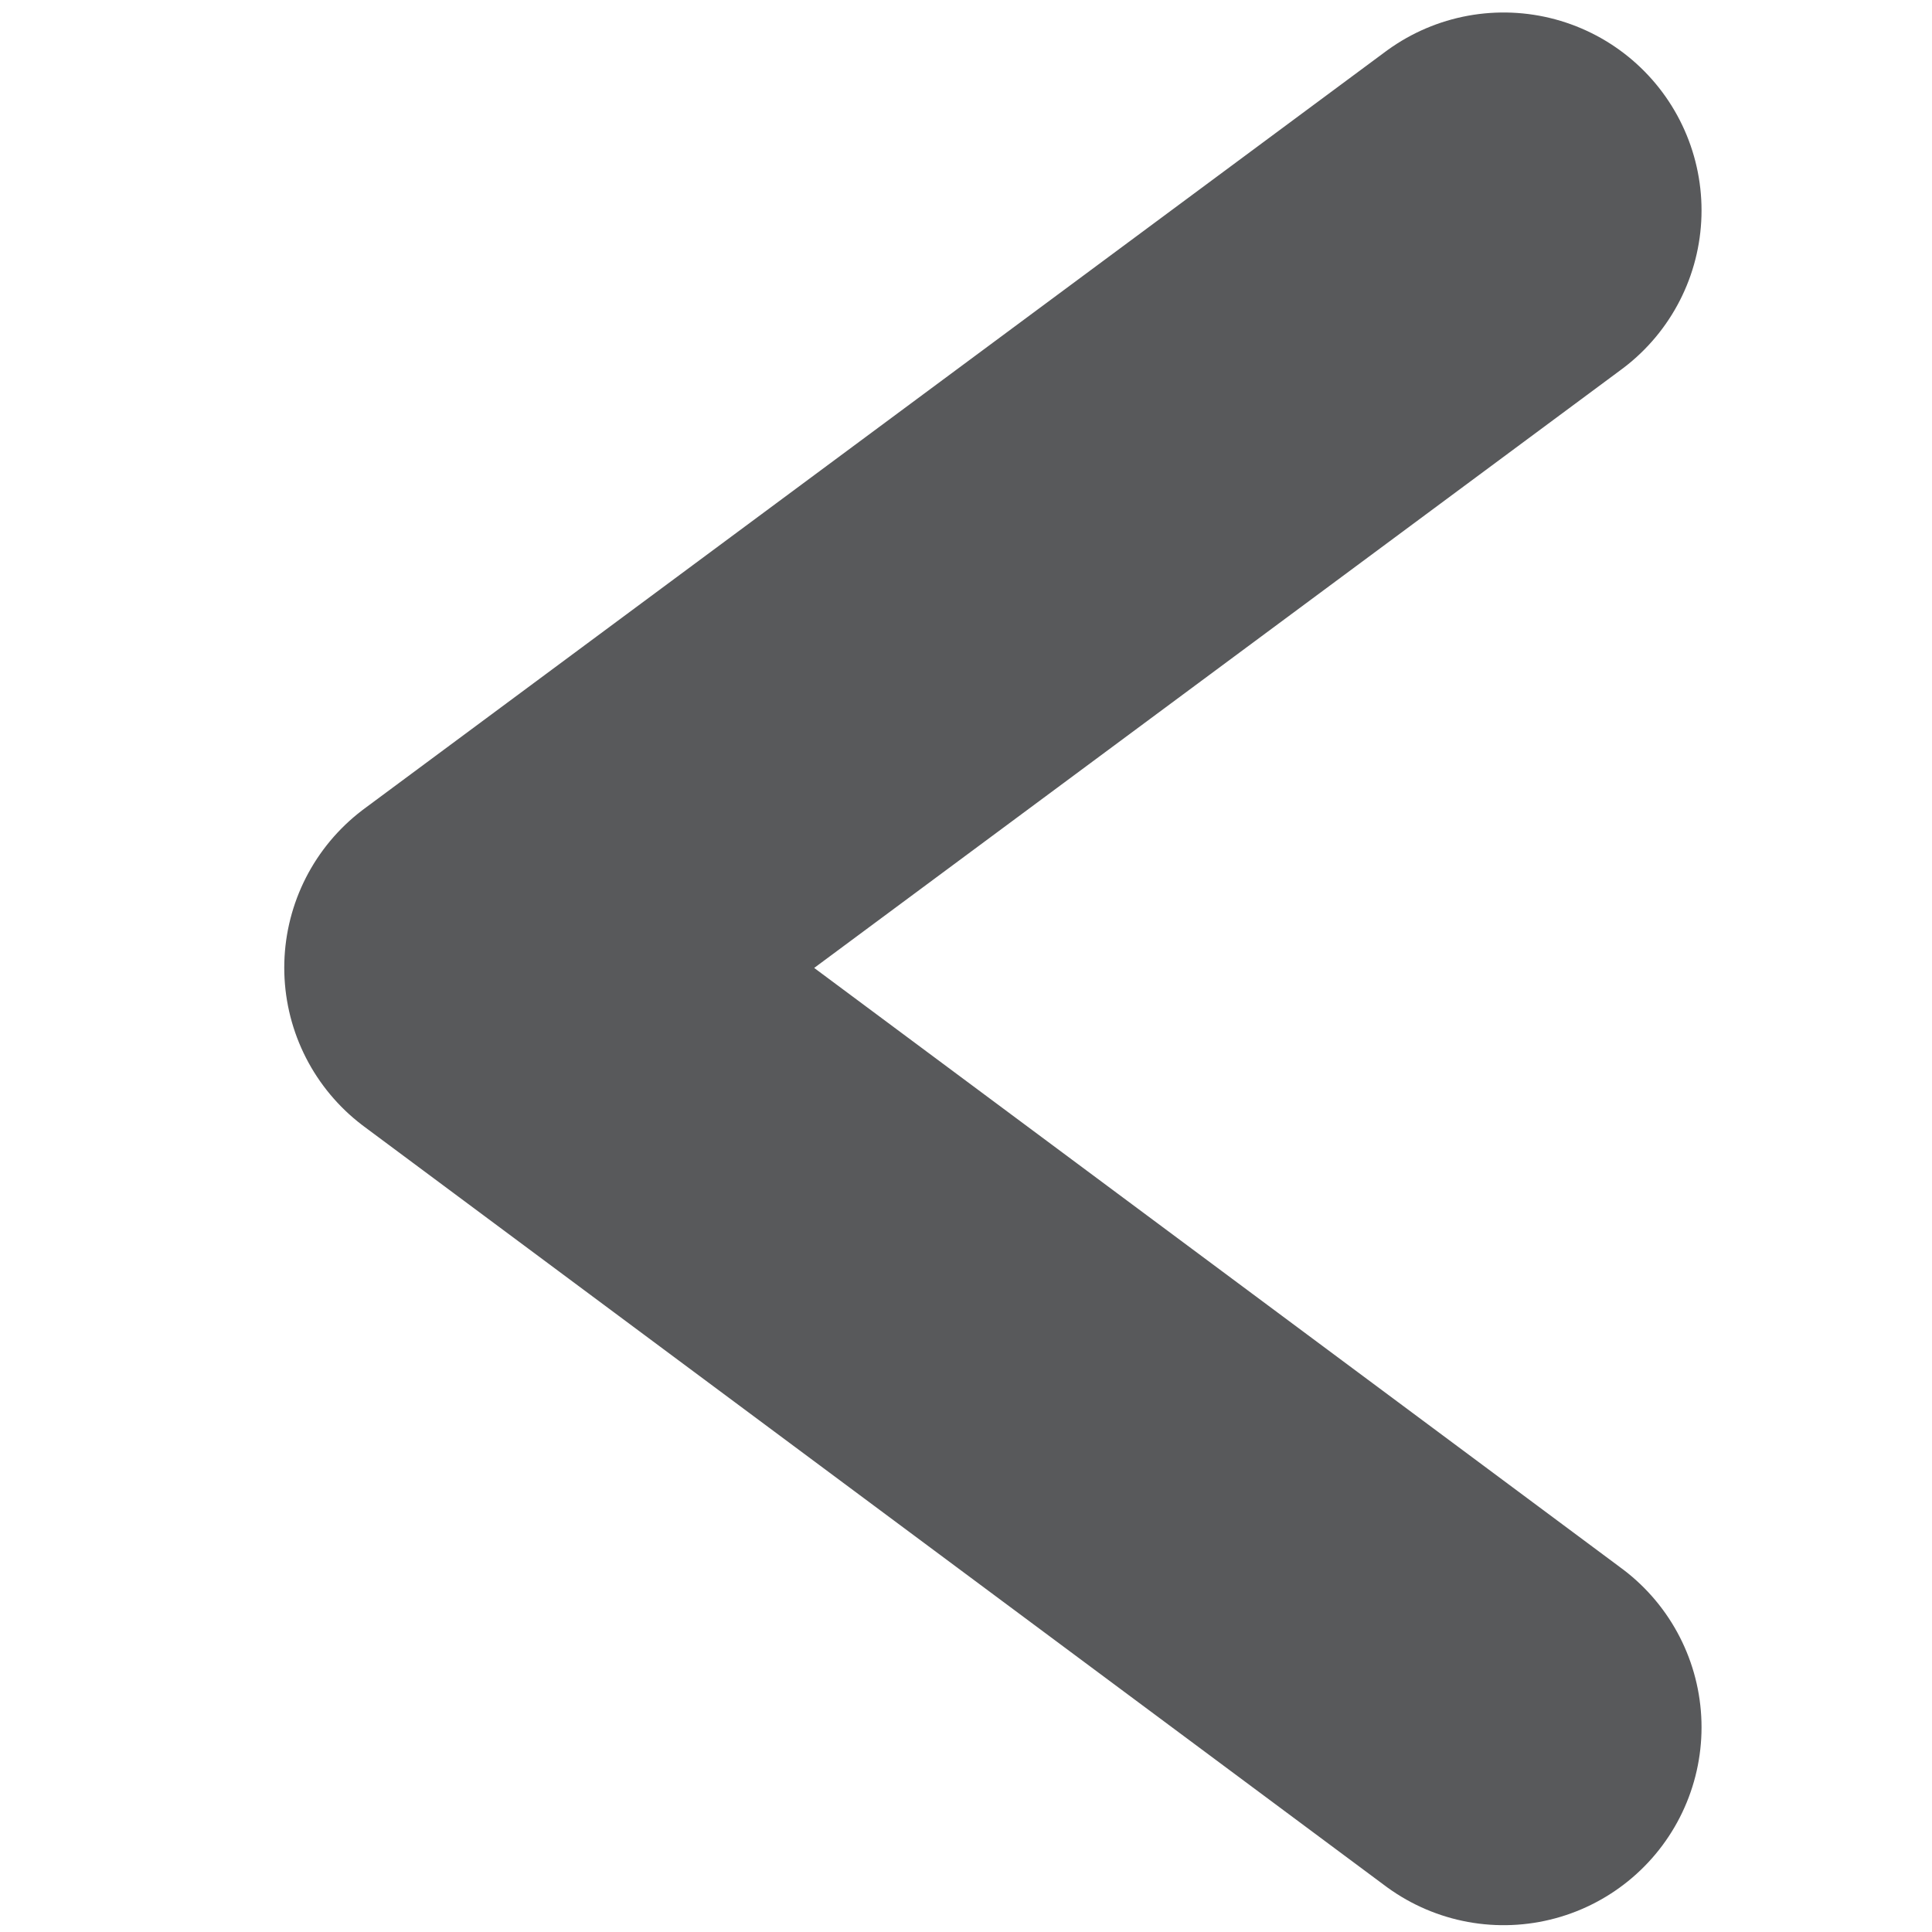 <svg xmlns="http://www.w3.org/2000/svg" width="43.927" height="43.927"><path fill="none" stroke="#58595B" stroke-width="9" stroke-linecap="round" stroke-linejoin="round" stroke-miterlimit="10" d="M34.187 39.272l-23.224-17.27L34.187 4.784"/></svg>